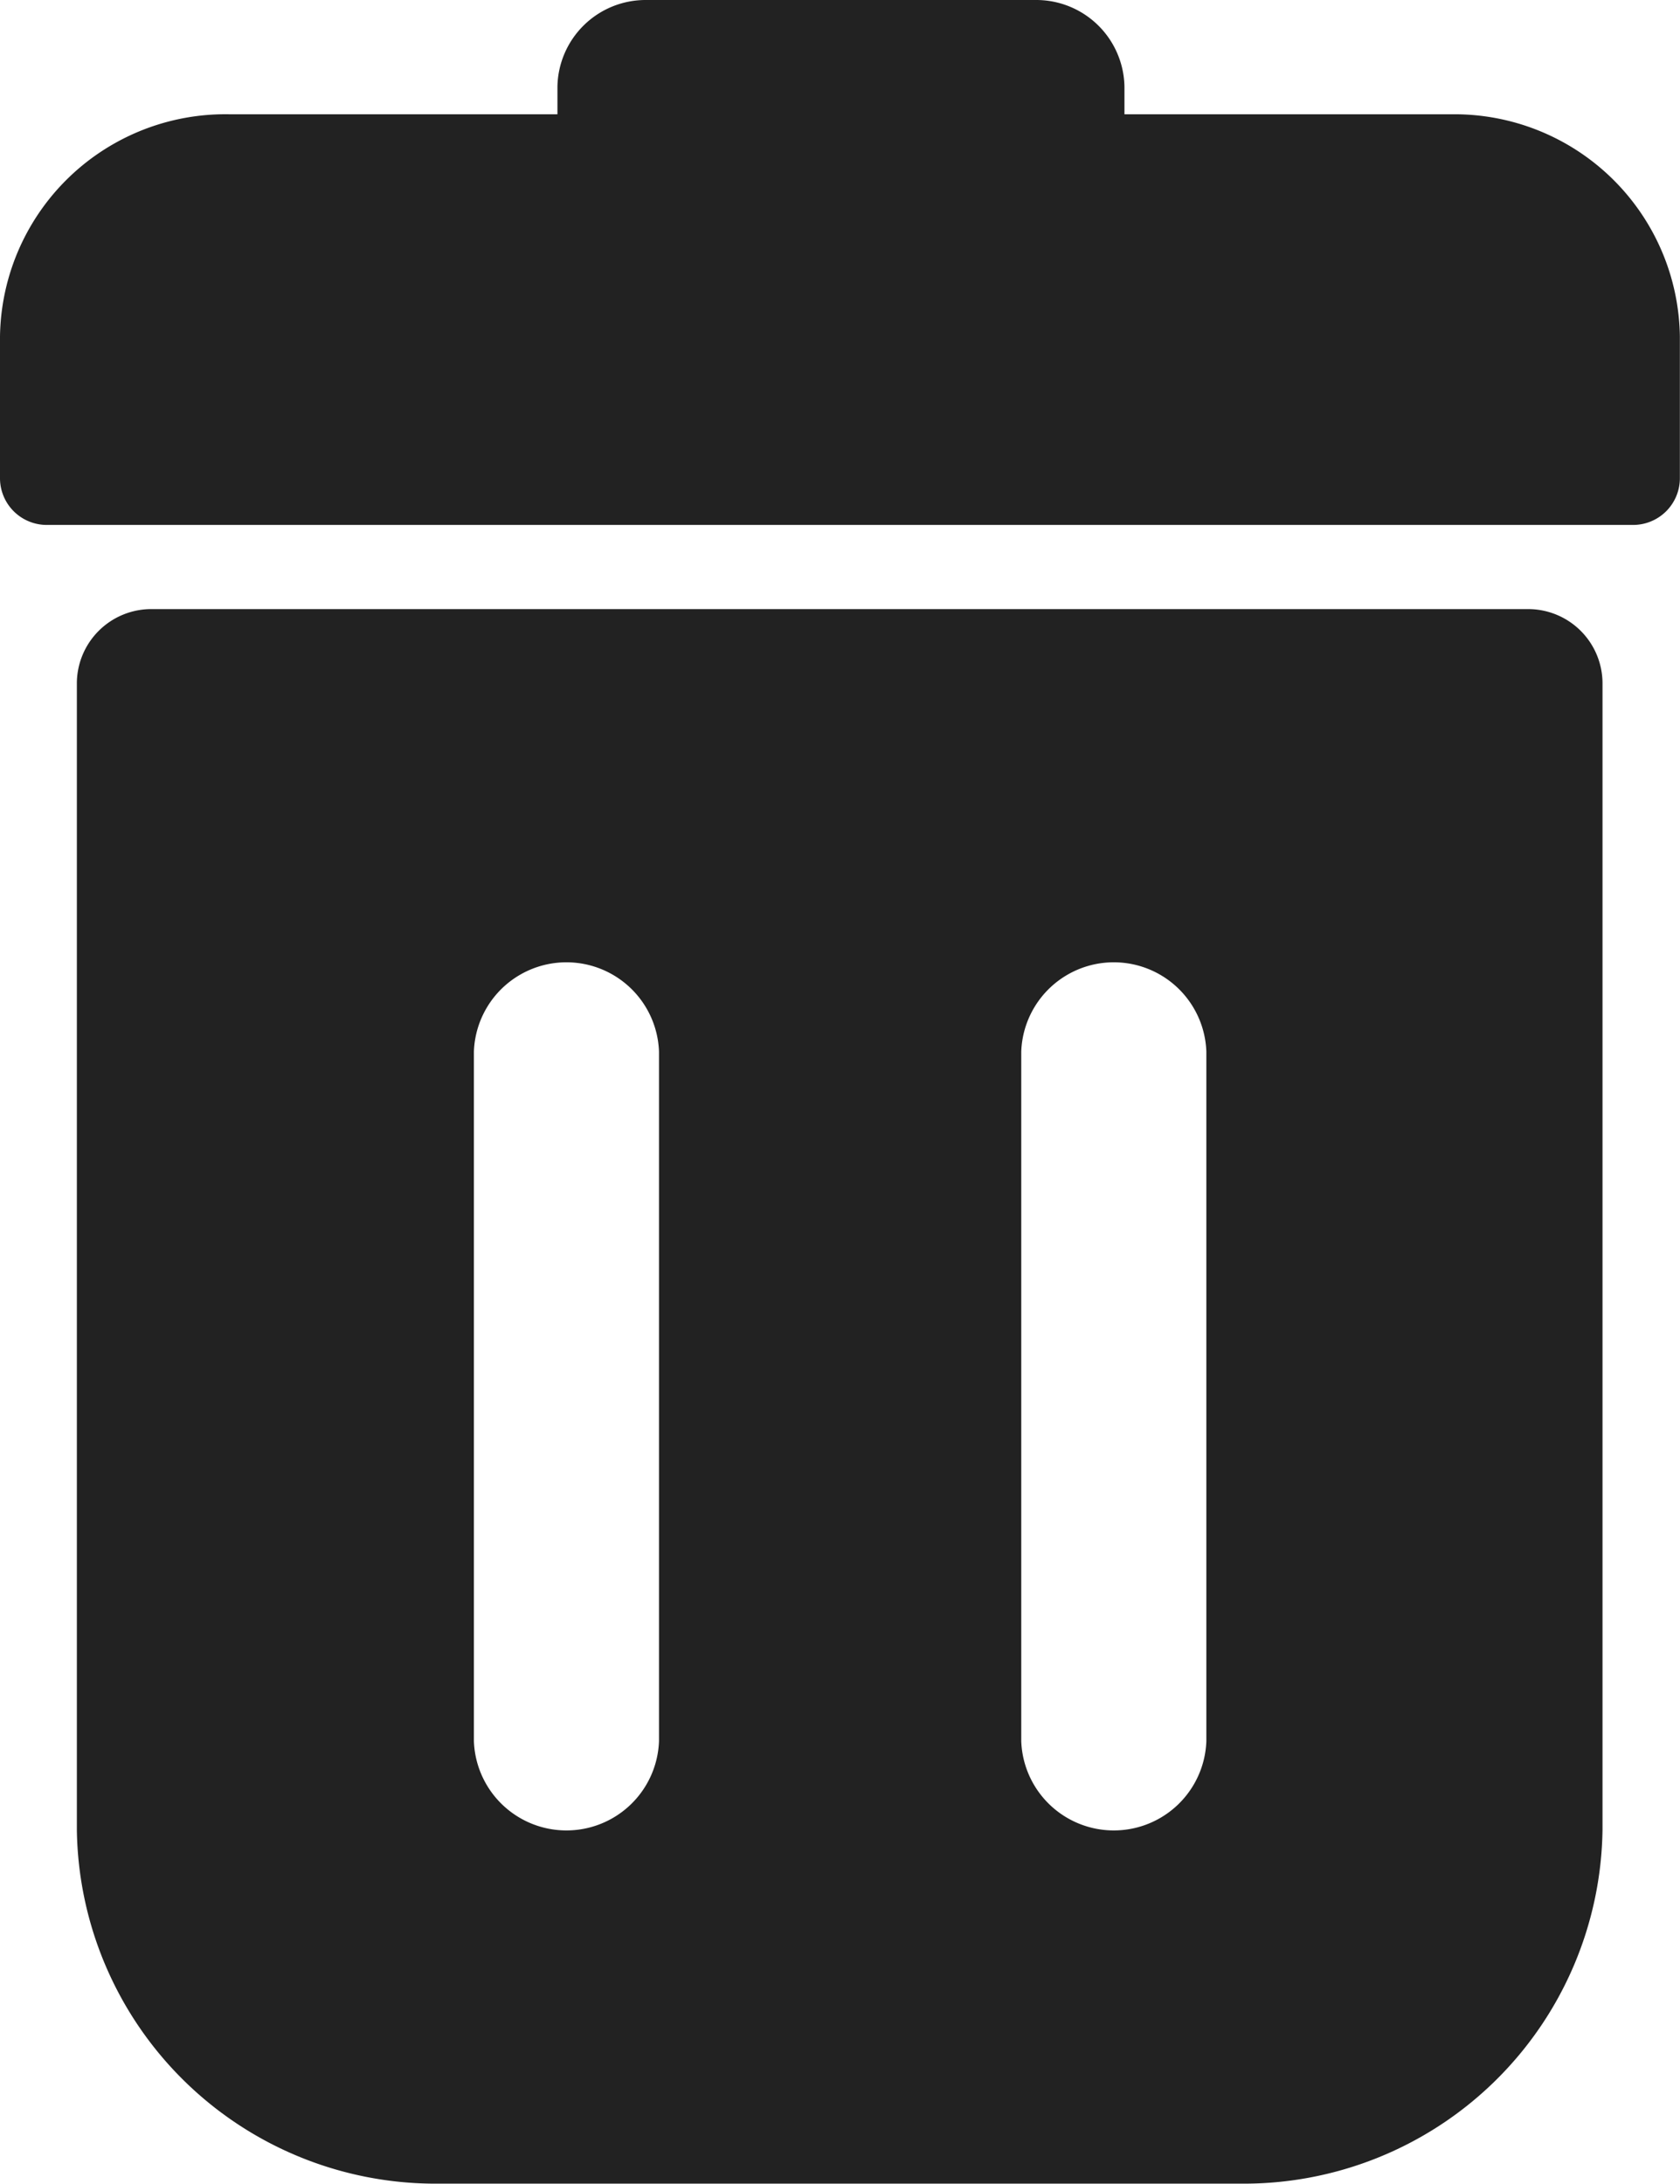 <svg xmlns="http://www.w3.org/2000/svg" width="13.333" height="17.333" viewBox="0 0 13.333 17.333"><defs><style>.a{fill:#222;}</style></defs><path class="a" d="M109.119,170.8H98.205a.591.591,0,0,0-.6.583v9.106a2.847,2.847,0,0,0,2.879,2.807h6.35a2.847,2.847,0,0,0,2.879-2.807v-9.106A.59.59,0,0,0,109.119,170.8Zm-6.894,8.985a.735.735,0,0,1-1.469,0v-5.474a.735.735,0,0,1,1.469,0Zm4.344,0a.735.735,0,0,1-1.469,0v-5.474a.735.735,0,0,1,1.469,0Z" transform="translate(-96.995 -165.966)"/><path class="a" d="M88.068.907h-2.6V.687a.7.7,0,0,0-.7-.687h-3.1a.7.7,0,0,0-.7.687v.22h-2.6A1.789,1.789,0,0,0,76.544,2.67V3.8a.371.371,0,0,0,.376.366H89.5a.371.371,0,0,0,.376-.366V2.67A1.789,1.789,0,0,0,88.068.907Z" transform="translate(-76.544)"/></svg>
